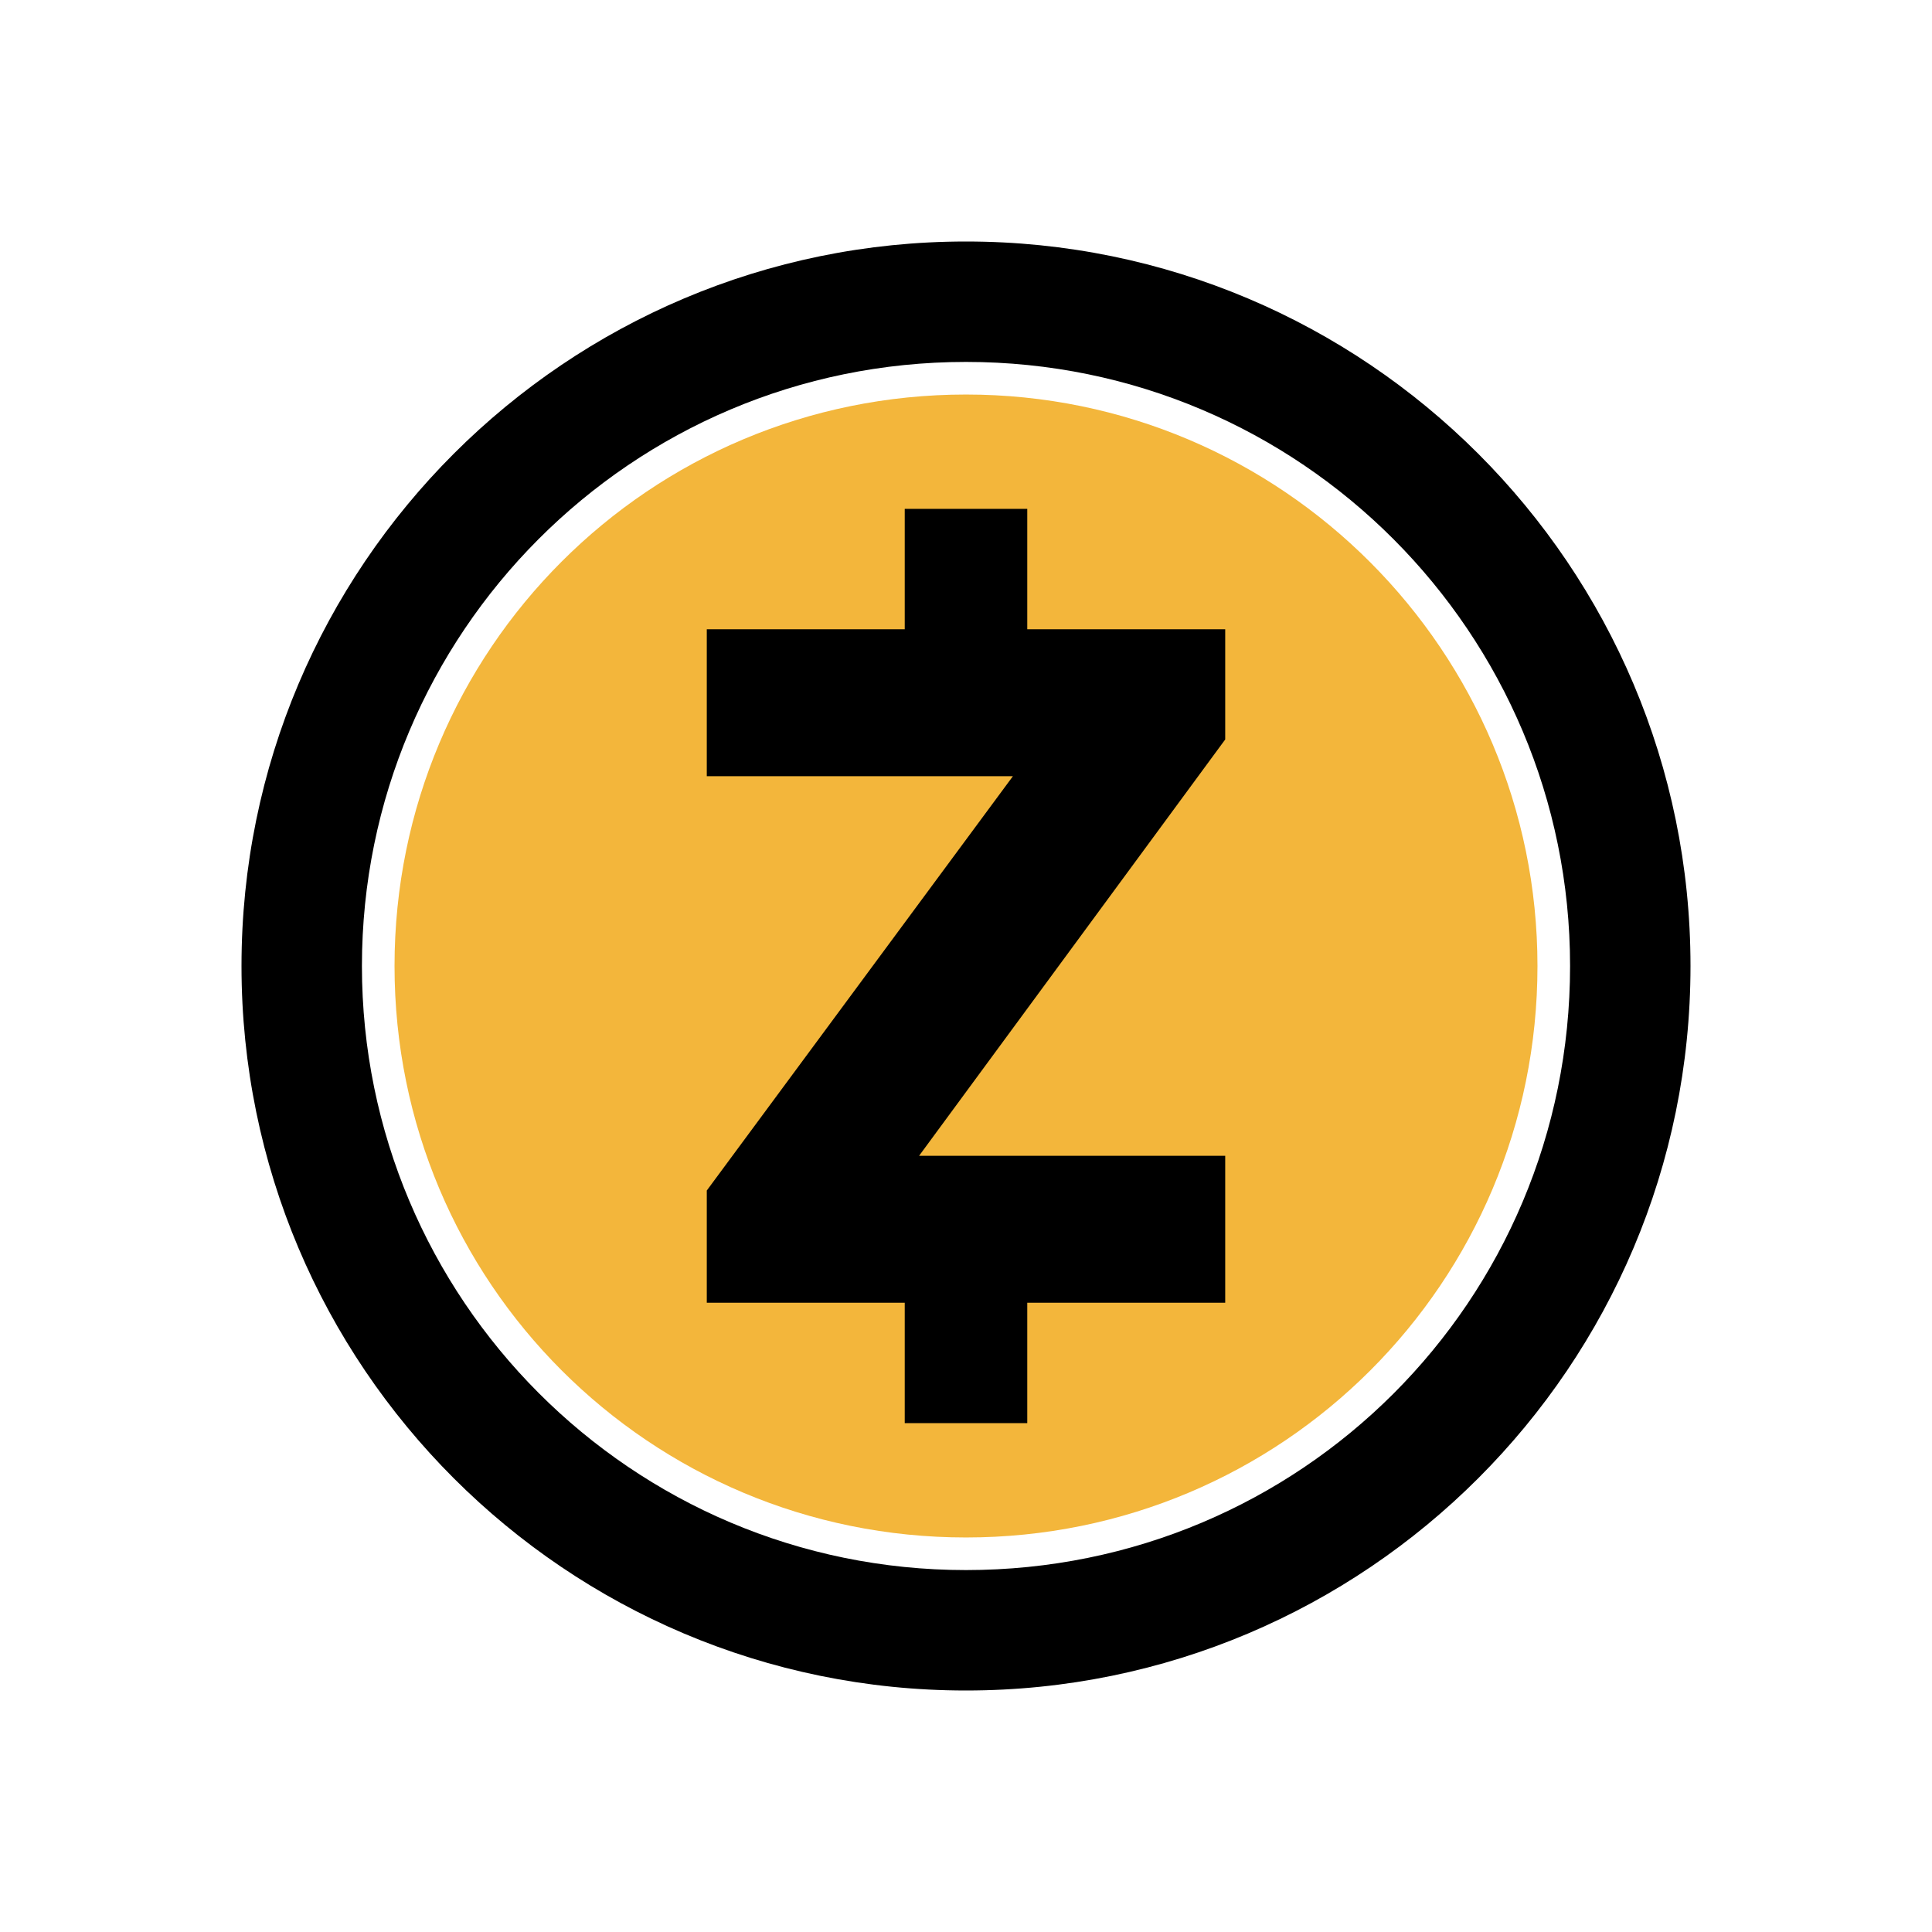 <svg width="24px" height="24px" viewBox="0 0 24 24" version="1.1" xmlns="http://www.w3.org/2000/svg" xmlns:xlink="http://www.w3.org/1999/xlink">
        <path d="M12,3 C7.031,3 3,7.031 3,12 C3,16.969 7.031,21 12,21 C16.969,21 21,16.969 21,12 C21,7.031 16.969,3 12,3 Z M12,19.504 C7.842,19.504 4.496,16.132 4.496,12 C4.496,7.868 7.842,4.496 12,4.496 C16.158,4.496 19.504,7.868 19.504,12 C19.504,16.158 16.158,19.504 12,19.504 Z" id="Shape" fill="#000000" fill-rule="nonzero"></path>
        <path d="M12,4.901 C8.07,4.901 4.901,8.07 4.901,12 C4.901,15.93 8.07,19.099 12,19.099 C15.93,19.099 19.099,15.93 19.099,12 L19.099,12 C19.099,8.096 15.93,4.901 12,4.901 Z" id="Path" fill="#F3B63B" fill-rule="nonzero"></path>
        <polygon id="Path" fill="#000000" fill-rule="nonzero" points="15.22 9.186 11.417 14.358 15.22 14.358 15.22 16.183 12.761 16.183 12.761 17.679 11.239 17.679 11.239 16.183 8.78 16.183 8.78 14.789 12.583 9.642 8.78 9.642 8.78 7.817 11.239 7.817 11.239 6.321 12.761 6.321 12.761 7.817 15.22 7.817"></polygon>
</svg>